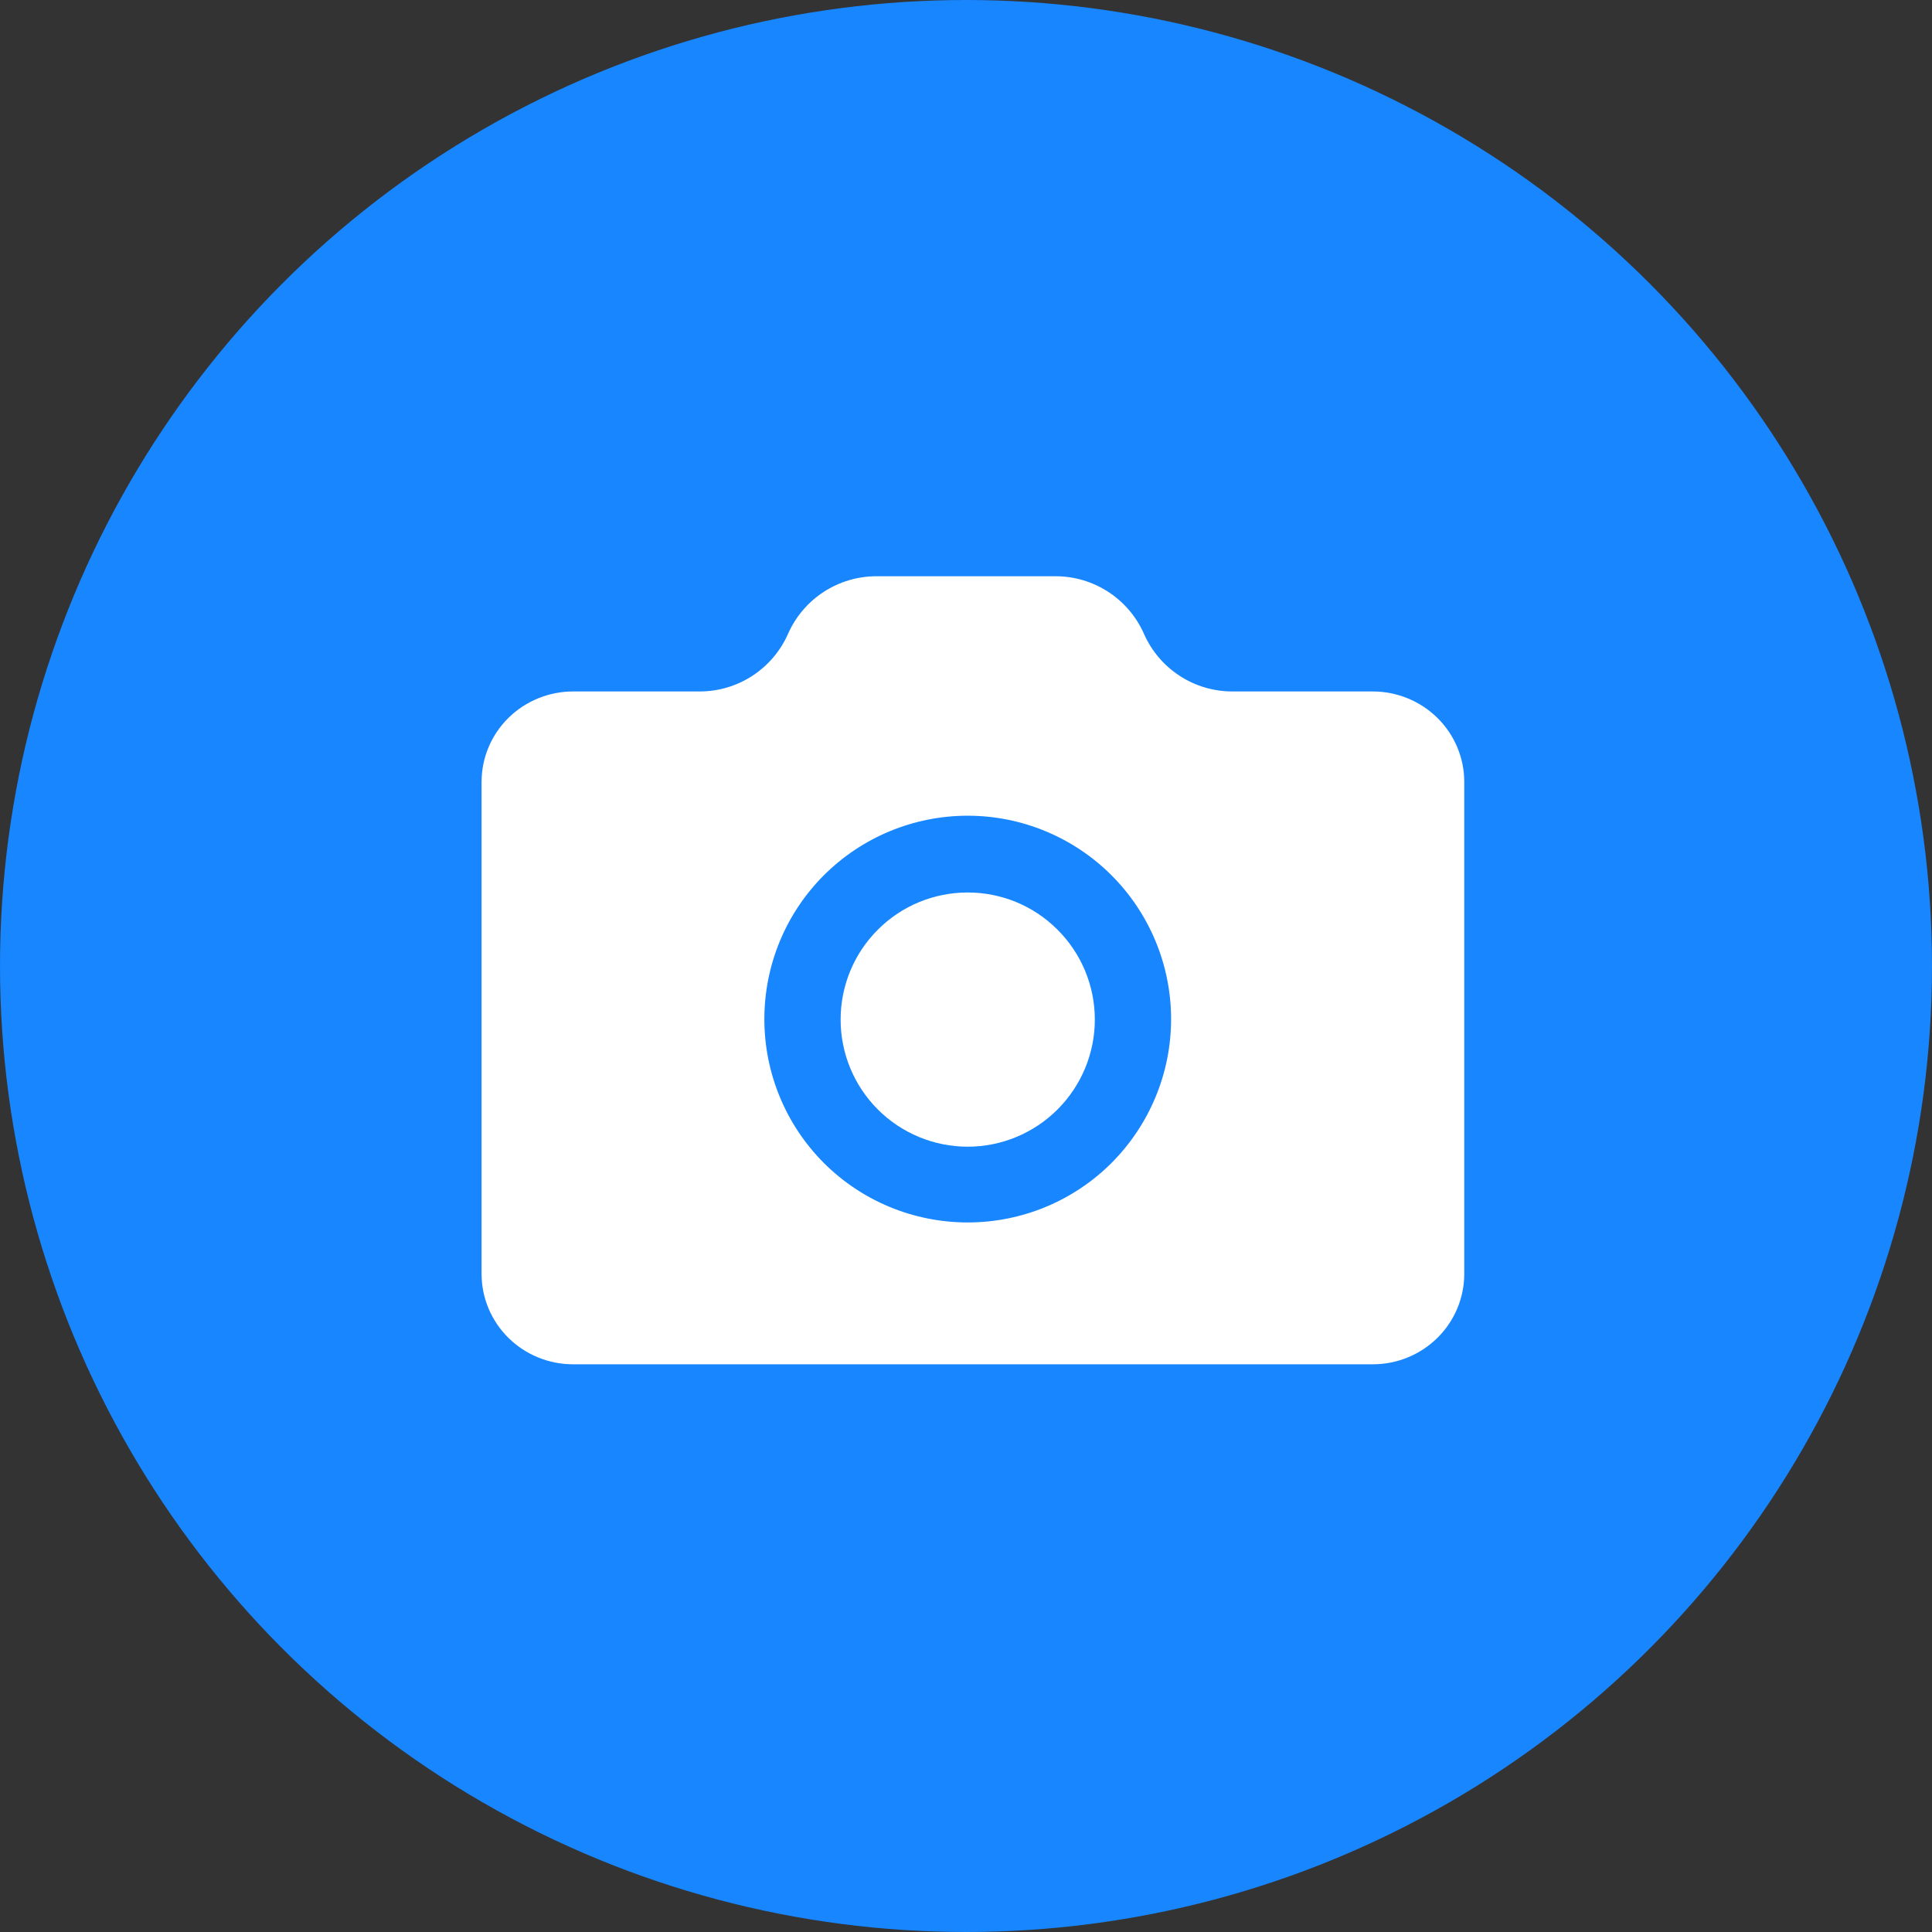 <svg width="19" height="19" viewBox="0 0 19 19" fill="none" xmlns="http://www.w3.org/2000/svg">
<rect x="0" y="0" width="19" height="19" fill="#333333" stroke="none"/>
<circle cx="9.5" cy="9.5" r="9.5" fill="#1786FF"/>
<path fill-rule="evenodd" clip-rule="evenodd" d="M6.881 6.8H5.636C5.398 6.8 5.169 6.894 5 7.06C4.831 7.227 4.736 7.453 4.736 7.689V12.528C4.736 12.764 4.831 12.99 5 13.157C5.169 13.324 5.398 13.417 5.636 13.417H13.5C13.739 13.417 13.967 13.324 14.136 13.157C14.305 12.99 14.4 12.764 14.4 12.528V7.689C14.4 7.453 14.305 7.227 14.136 7.06C13.967 6.894 13.739 6.8 13.5 6.8H12.119C11.743 6.8 11.402 6.578 11.25 6.233C11.098 5.889 10.757 5.667 10.381 5.667H8.619C8.243 5.667 7.902 5.889 7.75 6.233C7.598 6.578 7.257 6.8 6.881 6.8ZM9.517 8.022C8.986 8.022 8.477 8.233 8.102 8.608C7.727 8.983 7.517 9.492 7.517 10.022C7.517 10.553 7.727 11.061 8.102 11.437C8.477 11.812 8.986 12.022 9.517 12.022C10.047 12.022 10.556 11.812 10.931 11.437C11.306 11.061 11.517 10.553 11.517 10.022C11.517 9.492 11.306 8.983 10.931 8.608C10.556 8.233 10.047 8.022 9.517 8.022Z" fill="white"/>
<path d="M8.633 9.143C8.867 8.908 9.185 8.777 9.517 8.777C9.848 8.777 10.166 8.908 10.4 9.143C10.635 9.377 10.767 9.695 10.767 10.027C10.767 10.358 10.635 10.676 10.4 10.911C10.166 11.145 9.848 11.277 9.517 11.277C9.185 11.277 8.867 11.145 8.633 10.911C8.398 10.676 8.267 10.358 8.267 10.027C8.267 9.695 8.398 9.377 8.633 9.143Z" fill="white"/>
</svg>
